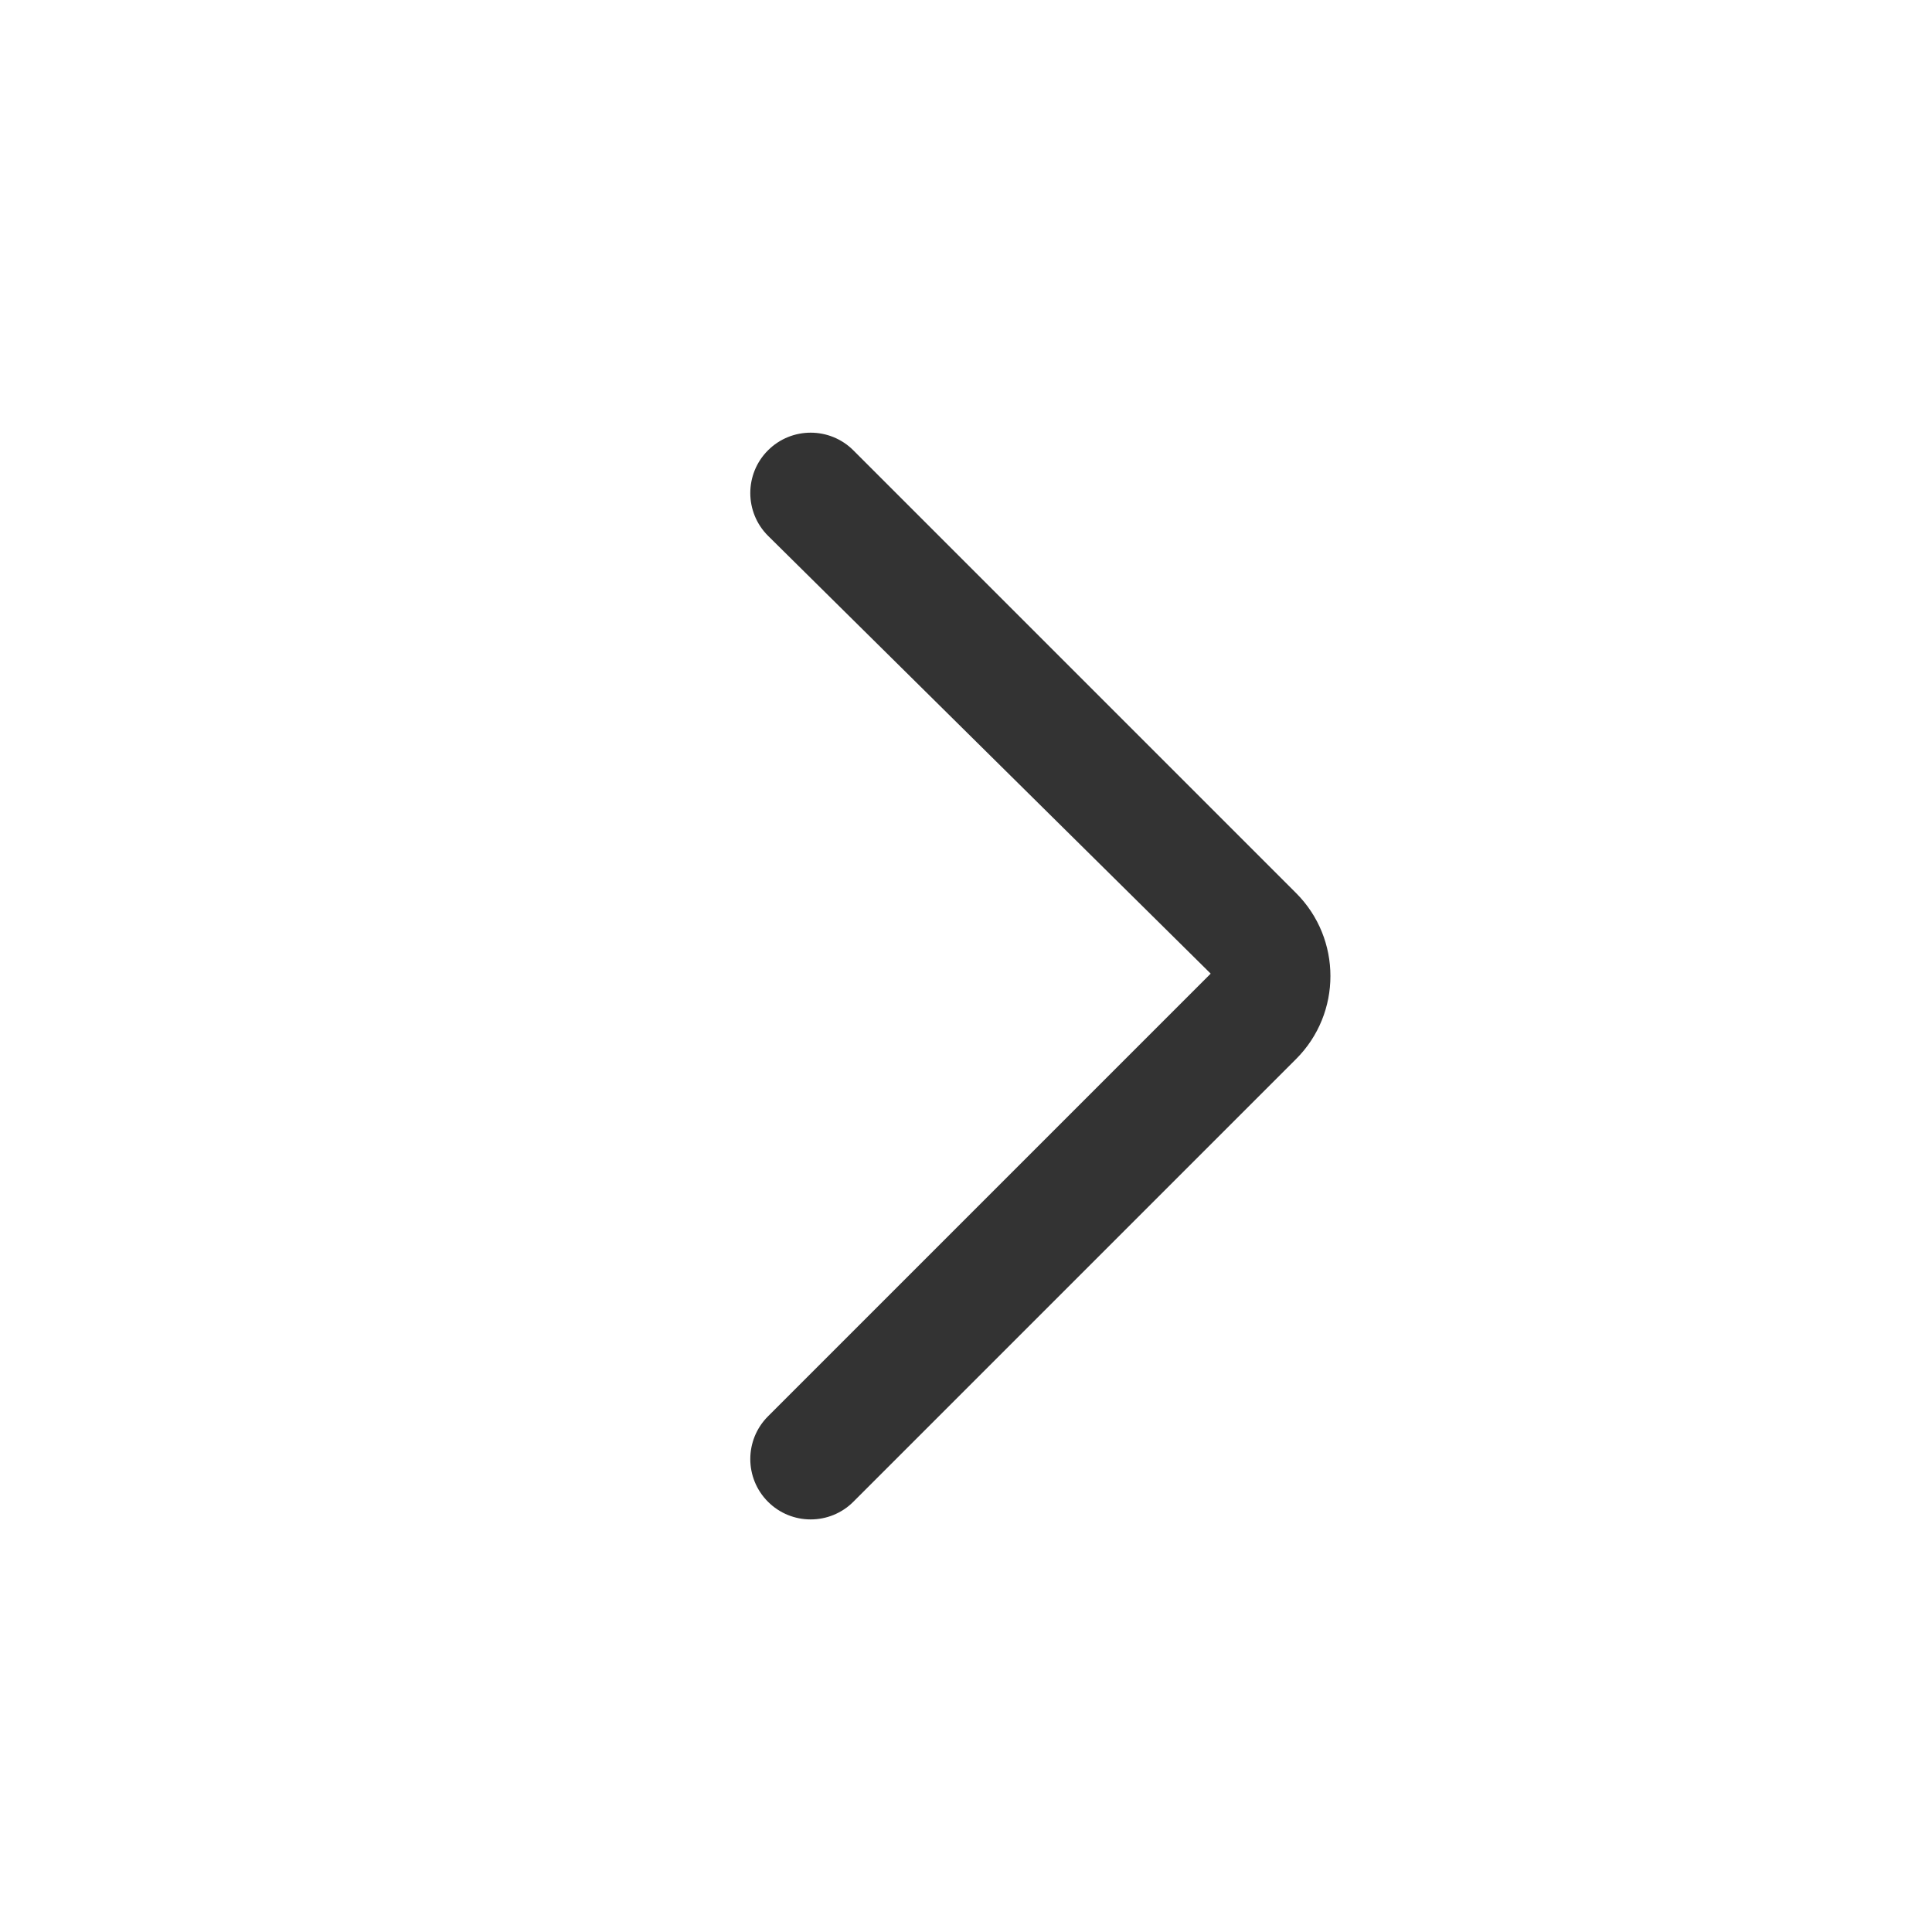 <?xml version="1.0" encoding="utf-8"?>
<!-- Generator: Adobe Illustrator 23.0.0, SVG Export Plug-In . SVG Version: 6.00 Build 0)  -->
<svg version="1.1" id="图层_1" xmlns="http://www.w3.org/2000/svg" xmlns:xlink="http://www.w3.org/1999/xlink" x="0px" y="0px"
	 viewBox="0 0 200 200" style="enable-background:new 0 0 200 200;" xml:space="preserve">
<style type="text/css">
	.st0{fill:#333333;}
</style>
<g>
	<g>
		<path class="st0" d="M83.92,157.29c-1.6,0-3.2-0.61-4.42-1.83c-2.44-2.44-2.44-6.4,0-8.84l45.83-45.83L79.5,55.46
			c-2.44-2.44-2.44-6.4,0-8.84s6.4-2.44,8.84,0l45.83,45.83c4.74,4.74,4.74,12.44,0,17.18l-45.83,45.83
			C87.12,156.68,85.52,157.29,83.92,157.29z"/>
	</g>
</g>
</svg>
